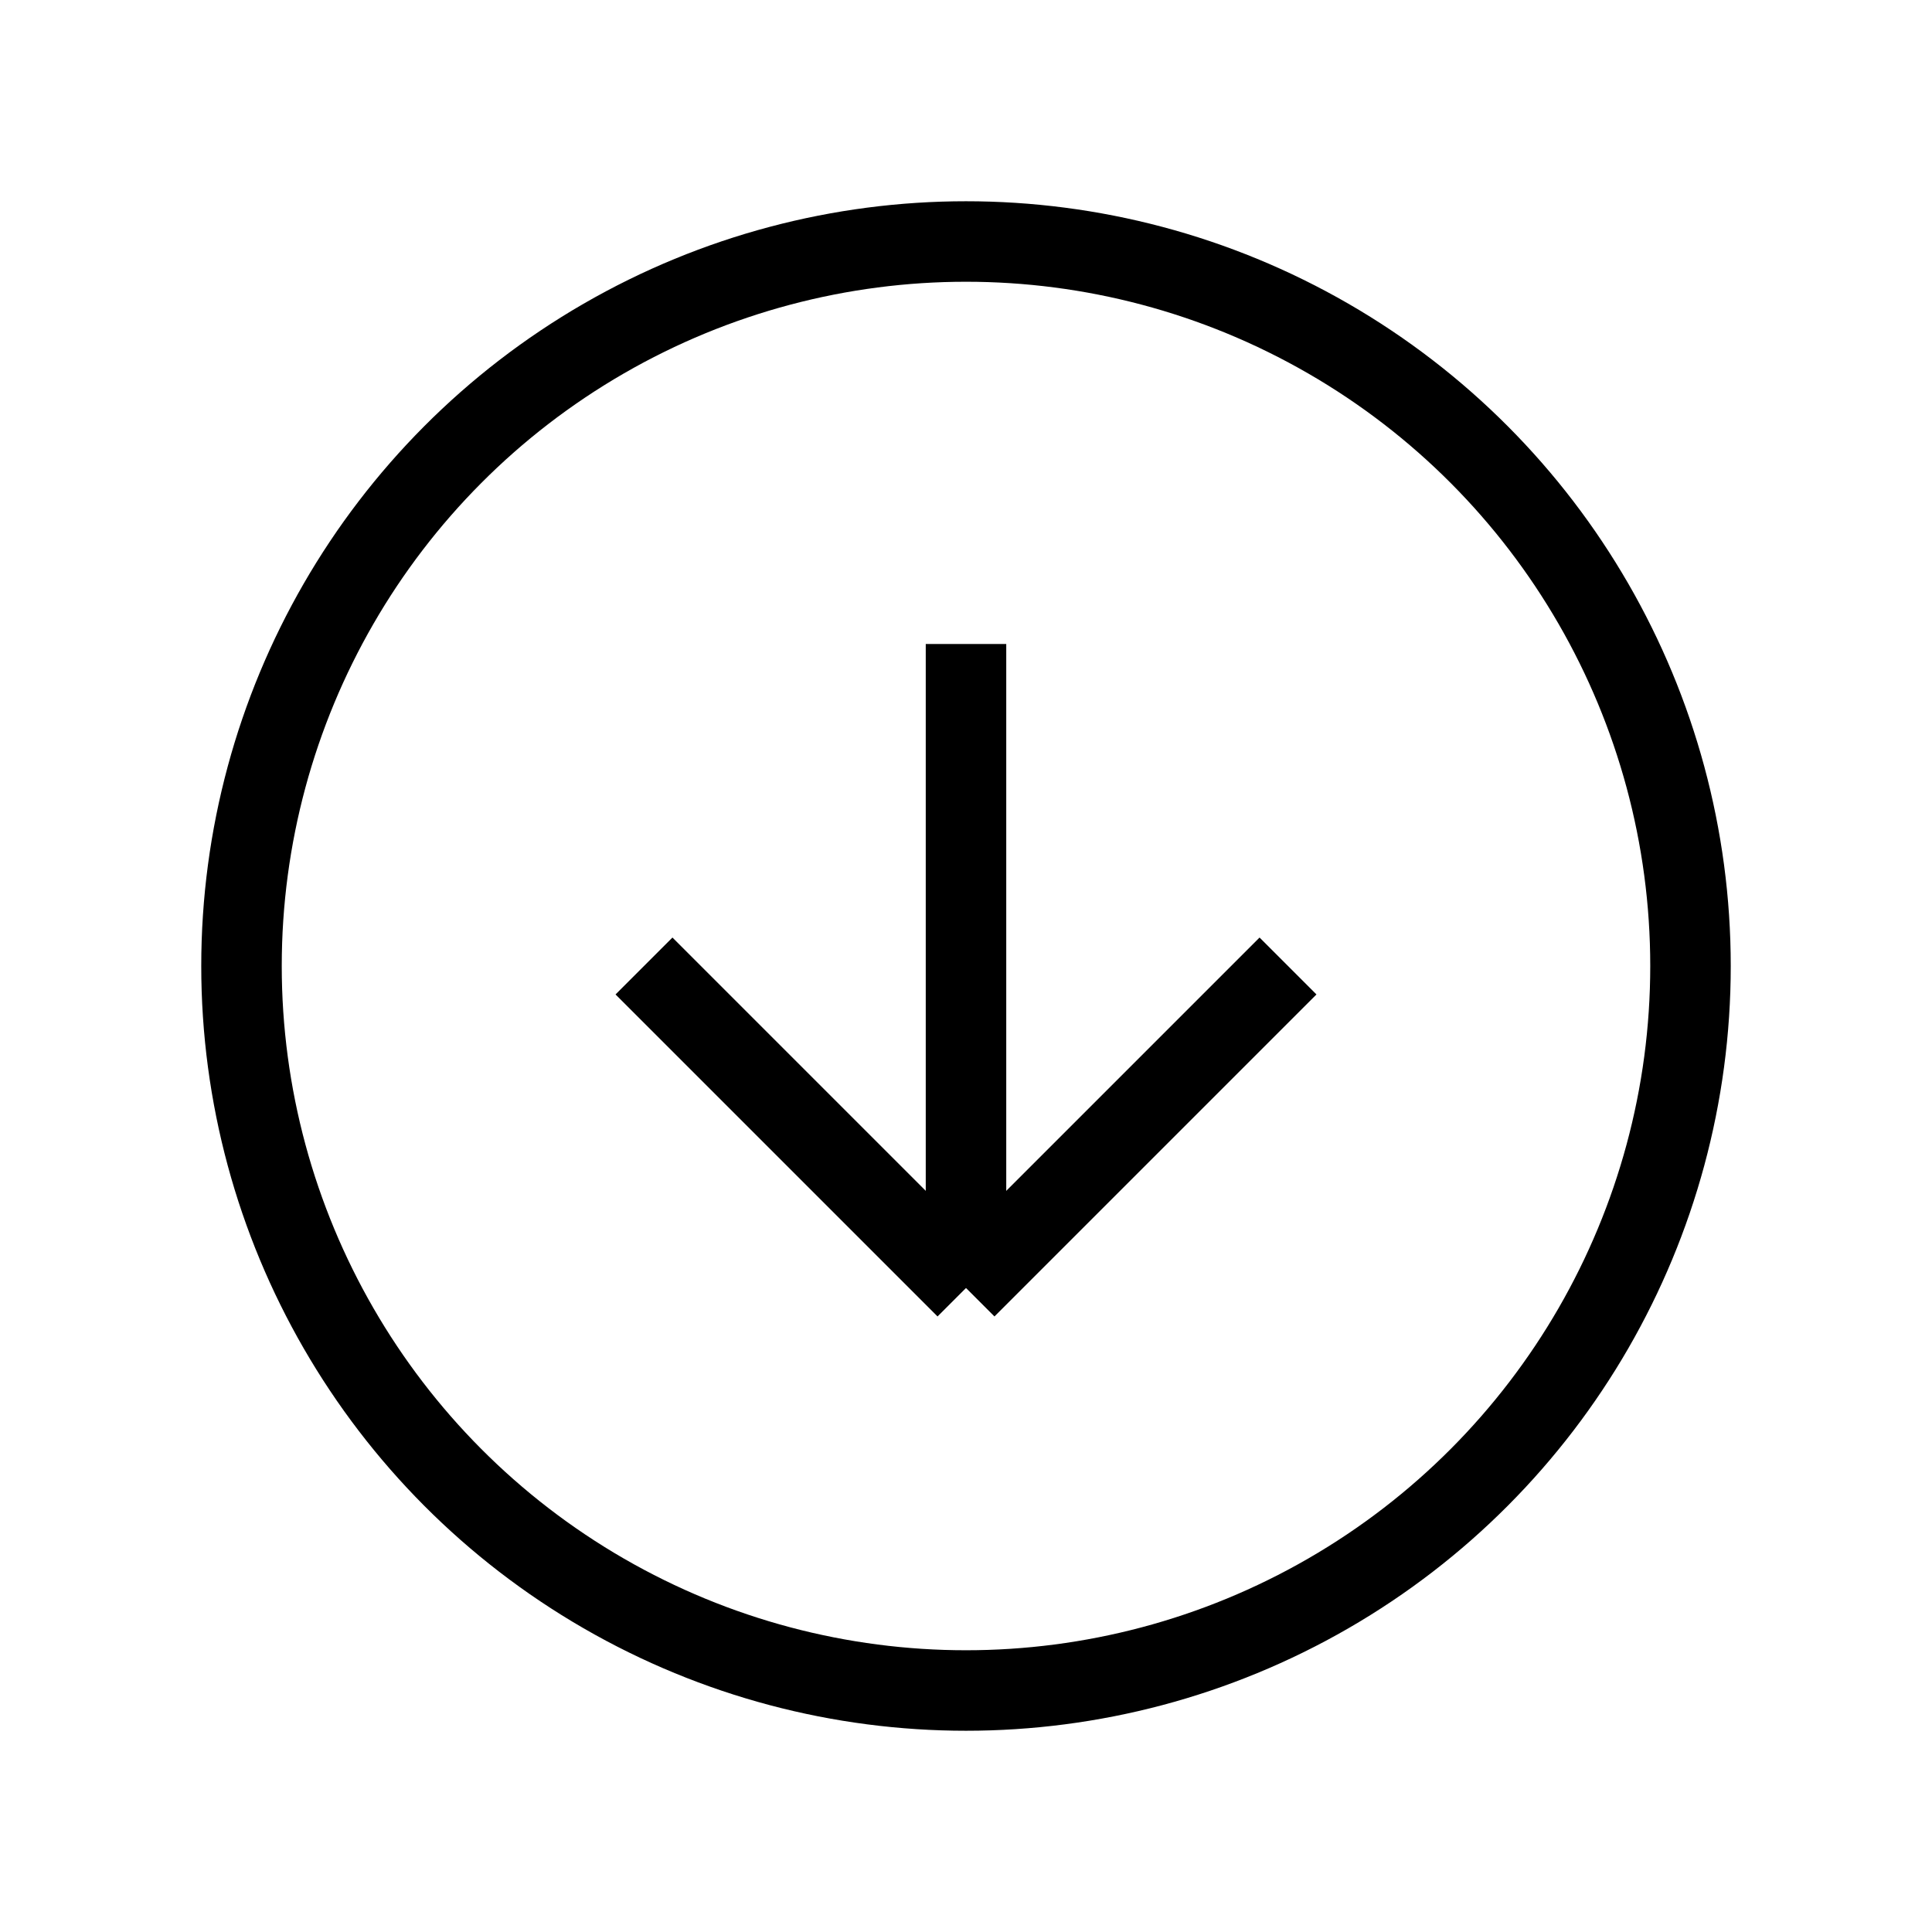 <svg xmlns="http://www.w3.org/2000/svg" viewBox="0 0 24 24" strokeWidth="2" stroke="currentColor" fill="none" strokeLinecap="round" strokeLinejoin="round">
  <path stroke="none" d="M0 0h24v24H0z" fill="none"></path>
  <circle cx="12" cy="12" r="9"></circle>
  <line x1="8" y1="12" x2="12" y2="16"></line>
  <line x1="12" y1="8" x2="12" y2="16"></line>
  <line x1="16" y1="12" x2="12" y2="16"></line>
</svg>